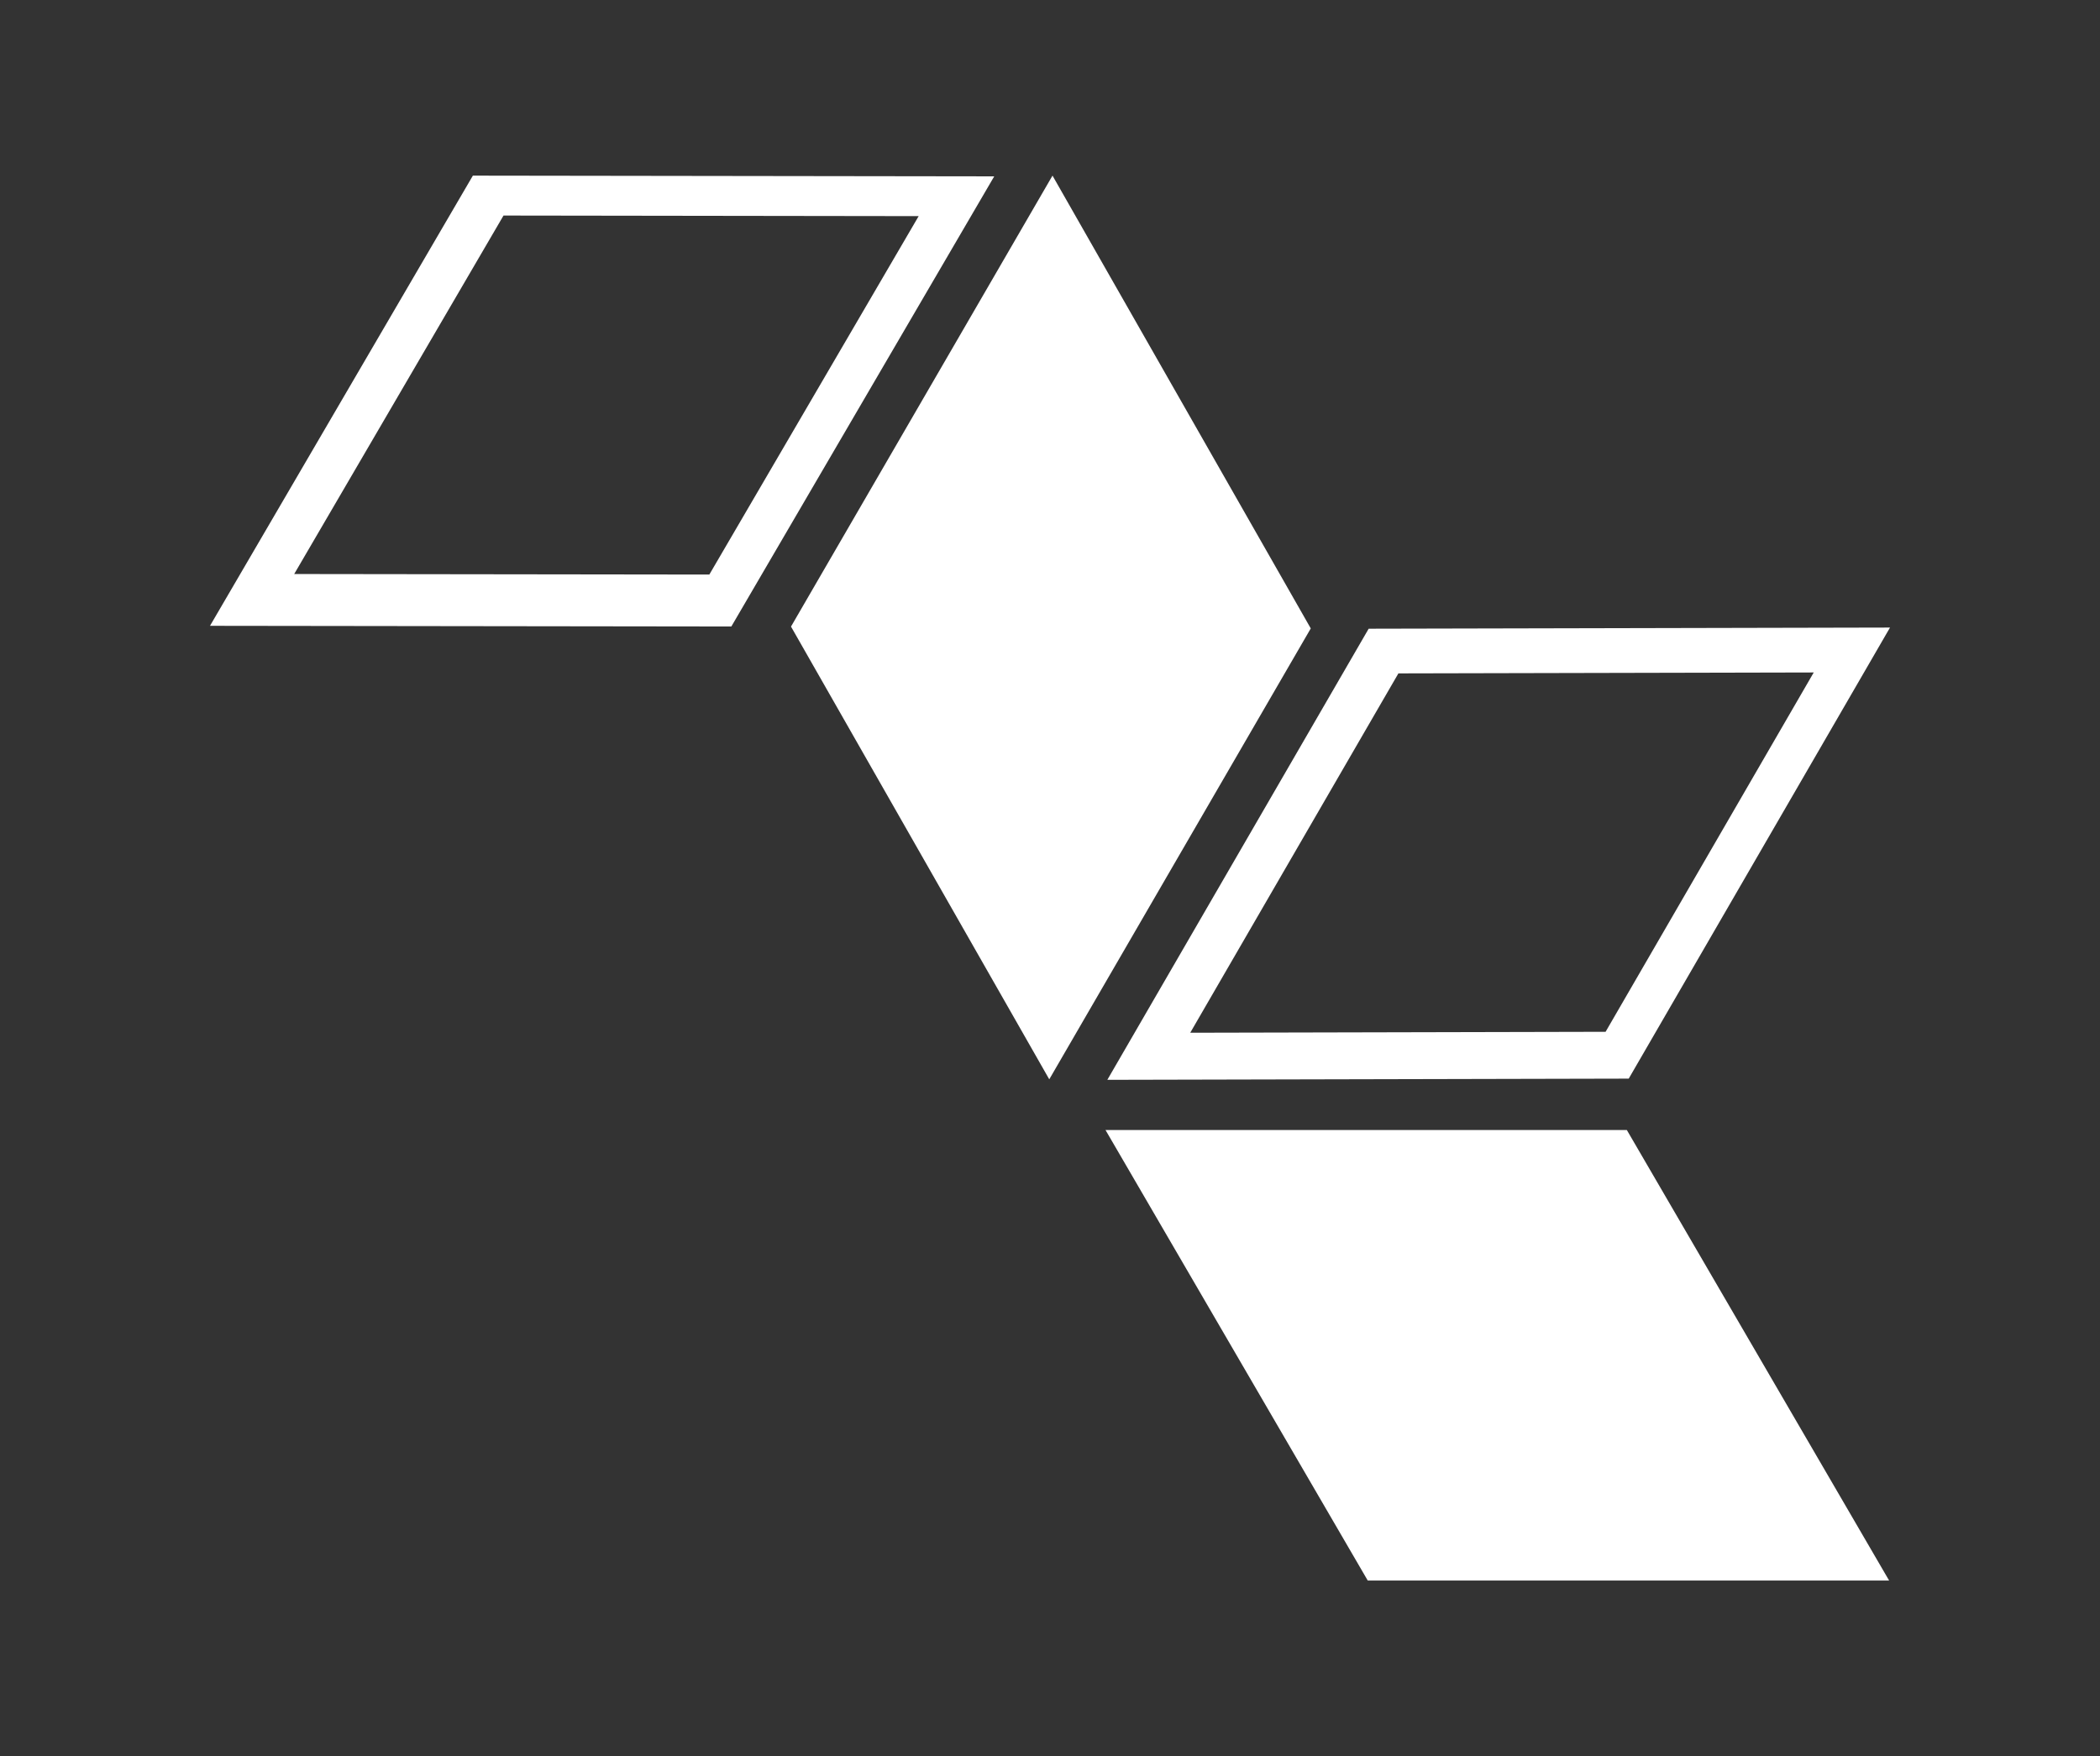 <?xml version="1.0" encoding="UTF-8"?>
<svg id="Layer_2" data-name="Layer 2" xmlns="http://www.w3.org/2000/svg" viewBox="0 0 1023 855.71">
  <rect x="0" y="0" width="1023" height="855.71" fill="#333333" stroke="none"/>
  <g id="Isotipos-FCI">
    <g id="Isotipo-FCI-Outline-Blanco">
      <rect width="1023" height="855.71" style="fill: none;"/>
      <g>
        <path d="M230.35,85.59L102.3,304.94l253.97,.33L484.33,85.93l-253.99-.35Zm115.2,194.37l-202.23-.26L245.28,105.03l202.24,.28-101.97,174.65Z" style="fill: #fff;"/>
        <path d="M666.73,306.36l-127.3,219.8,253.99-.58,127.28-219.79-253.97,.56Zm115.42,196.4l-202.34,.46,101.41-175.1,202.33-.45-101.4,175.09Z" style="fill: #fff;"/>
        <polygon points="385.33 305.31 511.14 525.92 638.53 306.21 512.72 85.57 385.33 305.31" style="fill: #fff;"/>
        <polygon points="666.28 770.13 920.27 770.14 792.51 550.63 538.54 550.62 666.28 770.13" style="fill: #fff;"/>
      </g>
    </g>
  </g>
</svg>